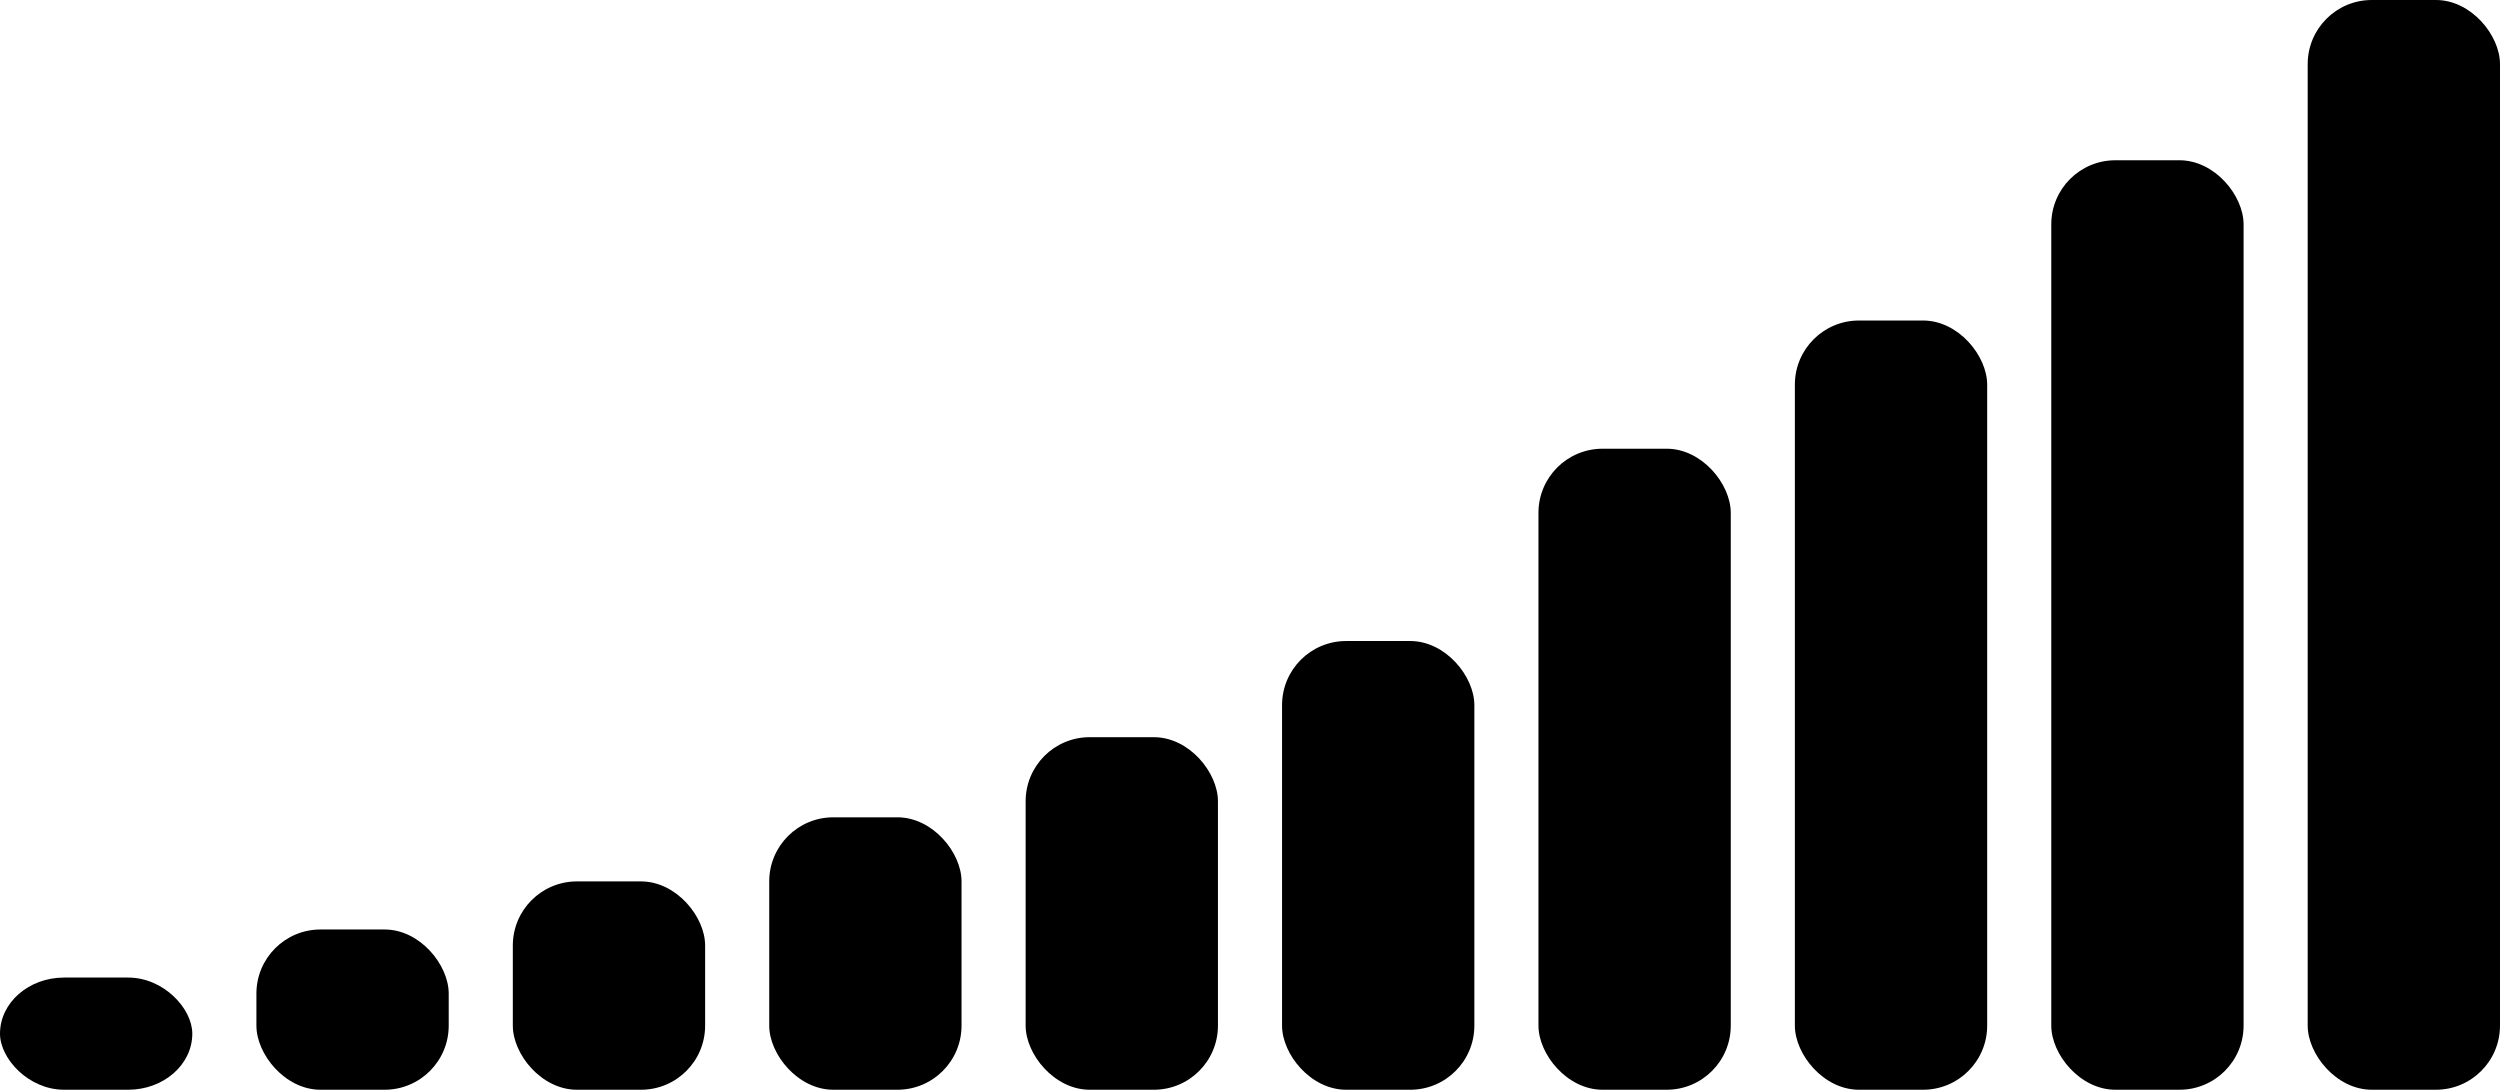 <svg xmlns="http://www.w3.org/2000/svg" width="312" height="136" viewBox="0 0 312 136">
  <rect x="-40" y="-32" width="380" height="332" fill="none" />
  <rect y="122" width="24" height="14" rx="8" fill="currentColor" />
  <rect x="32" y="116" width="24" height="20" rx="8" fill="currentColor" />
  <rect x="64" y="110" width="24" height="26" rx="8" fill="currentColor" />
  <rect x="96" y="102" width="24" height="34" rx="8" fill="currentColor" />
  <rect x="128" y="92" width="24" height="44" rx="8" fill="currentColor" />
  <rect x="160" y="80" width="24" height="56" rx="8" fill="currentColor" />
  <rect x="192" y="56" width="24" height="80" rx="8" fill="currentColor" />
  <rect x="224" y="40" width="24" height="96" rx="8" fill="currentColor" />
  <rect x="256" y="20" width="24" height="116" rx="8" fill="currentColor" />
  <rect x="288" width="24" height="136" rx="8" fill="currentColor" />
</svg>